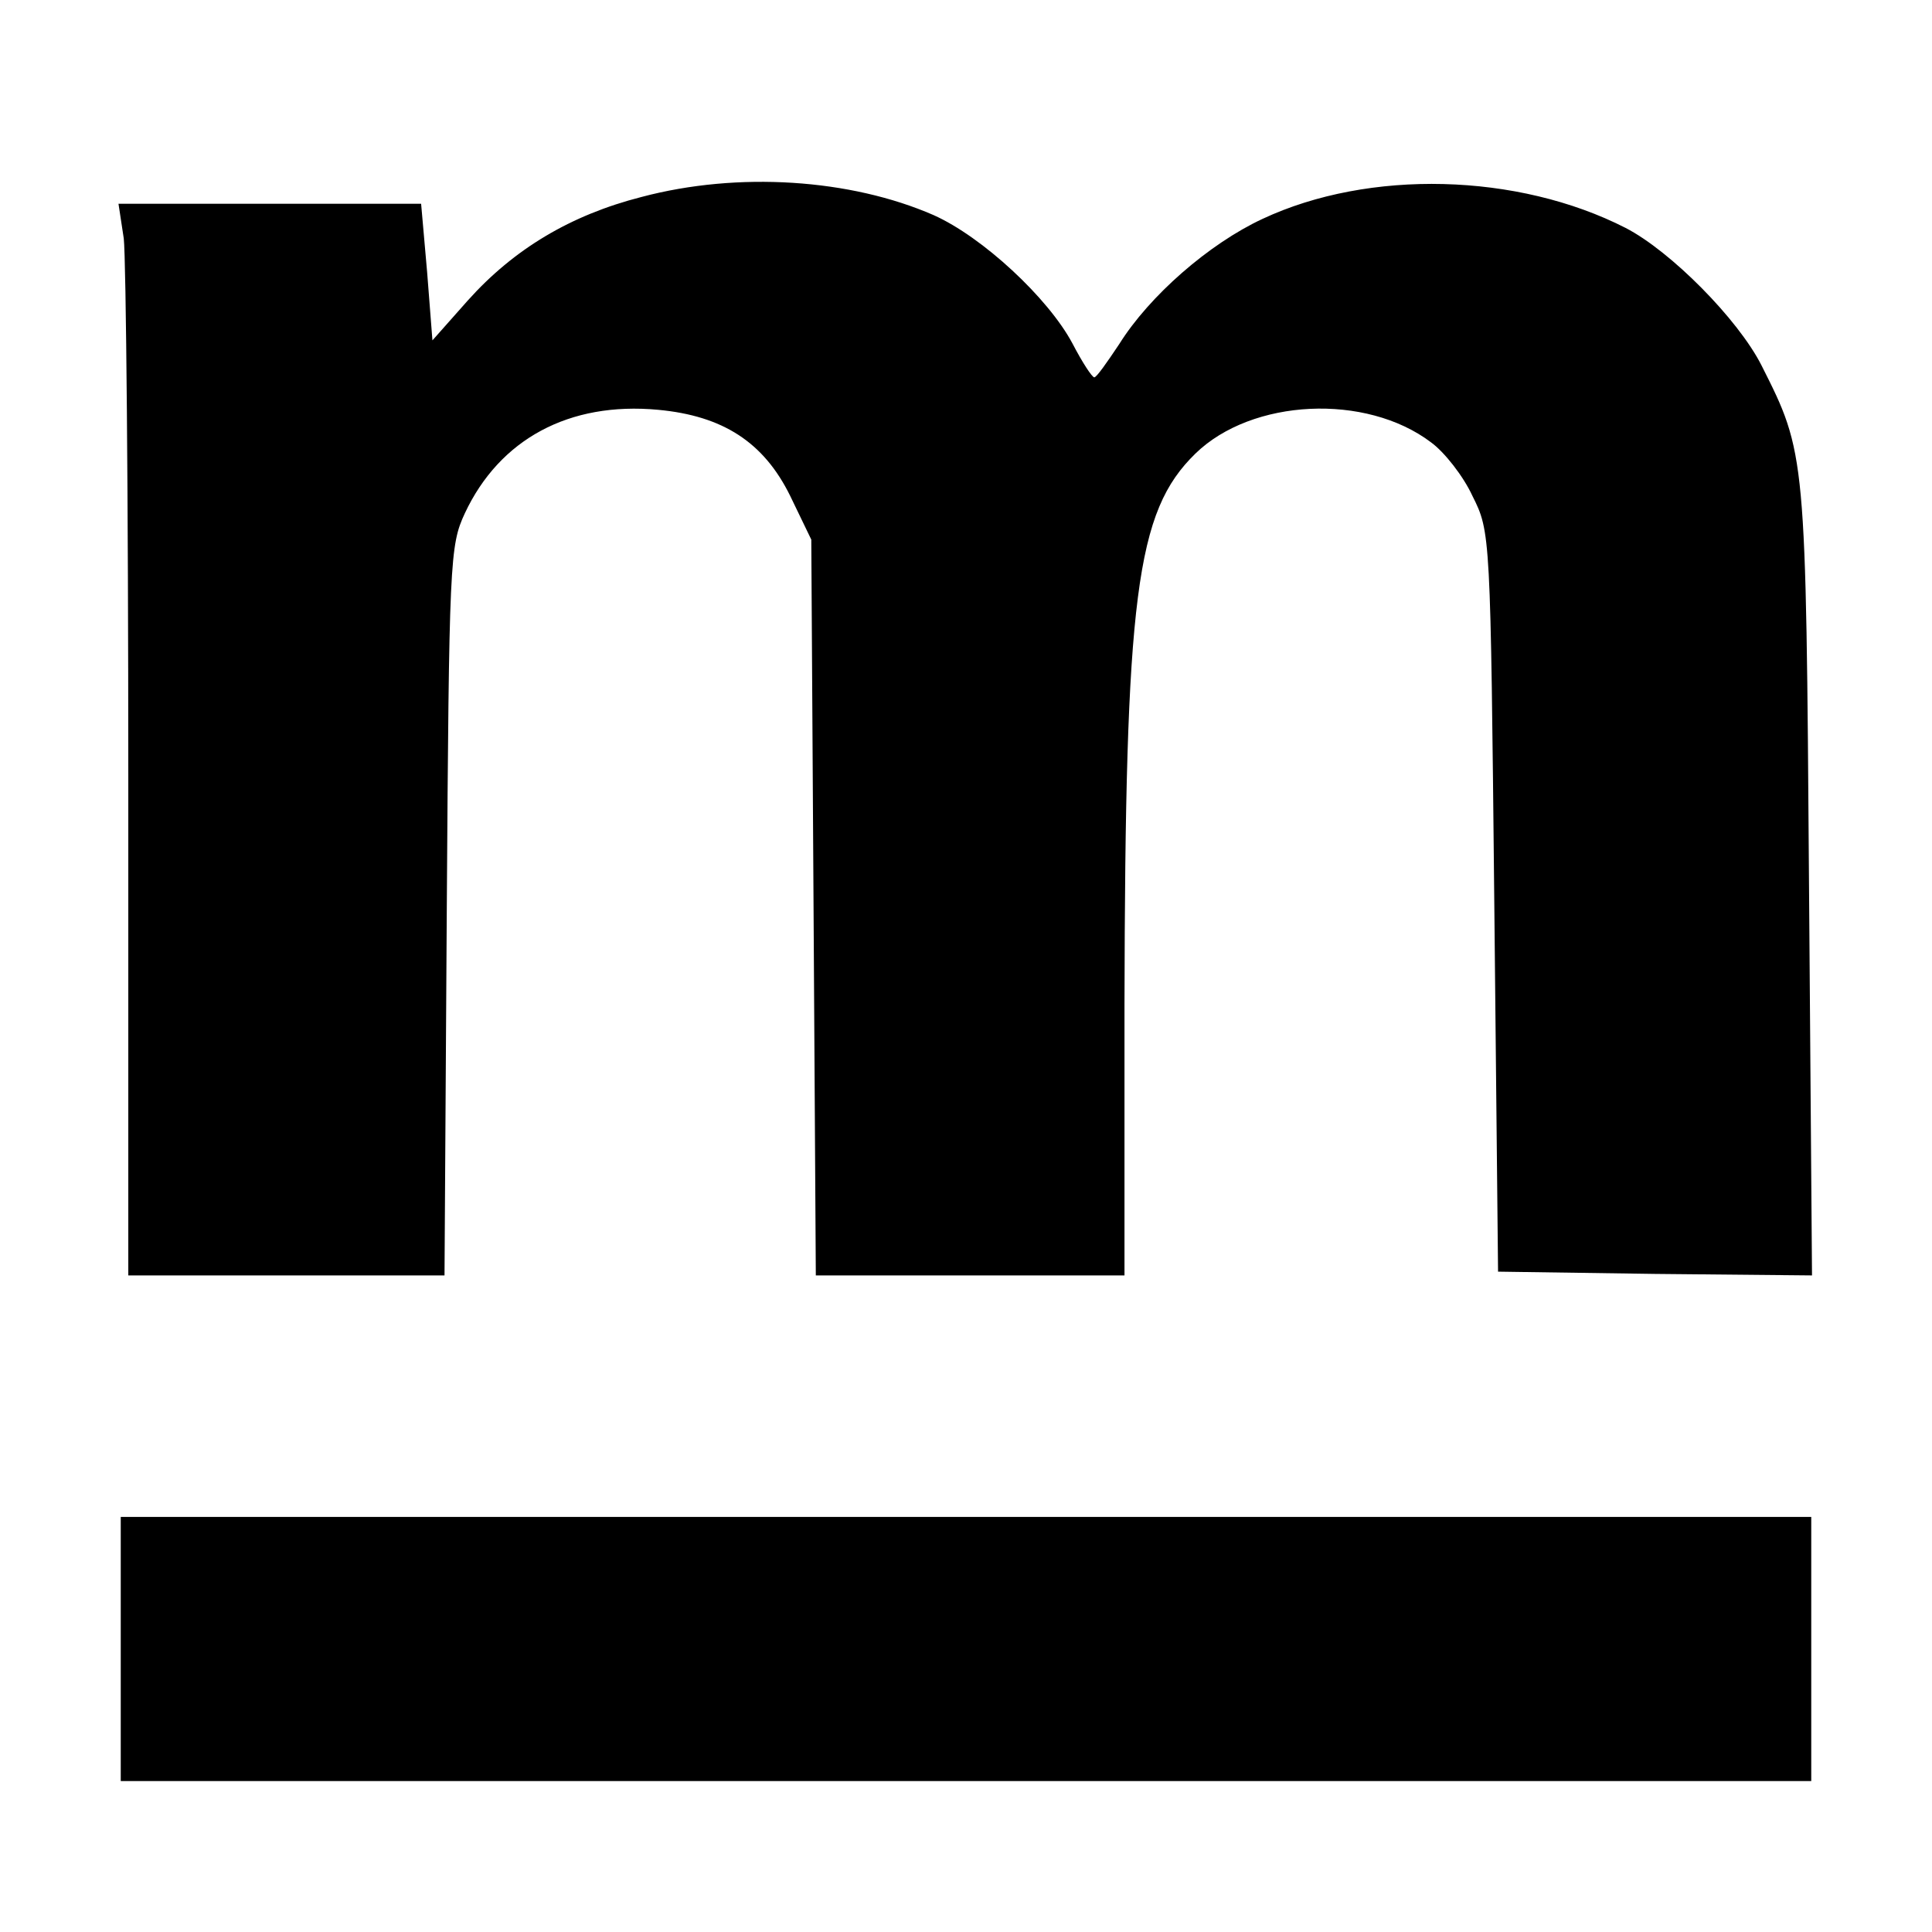 <?xml version="1.0" standalone="no"?>
<!DOCTYPE svg PUBLIC "-//W3C//DTD SVG 20010904//EN"
 "http://www.w3.org/TR/2001/REC-SVG-20010904/DTD/svg10.dtd">
<svg version="1.0" xmlns="http://www.w3.org/2000/svg"
 width="256pt" height="256pt" viewBox="0 0 256 256"
 preserveAspectRatio="xMidYMid meet">

<g transform="translate(0,256) scale(0.1,-0.1)"
fill="#000000" stroke="none">
<path d="M850 2299 c-94 -24 -169 -69 -230 -137 l-47 -53 -7 90 -8 91 -200 0
-201 0 7 -46 c3 -26 6 -345 6 -710 l0 -664 210 0 209 0 3 483 c3 465 4 484 24
527 46 98 138 148 256 137 86 -8 140 -43 175 -114 l28 -58 3 -487 3 -488 205
0 204 0 0 358 c1 543 15 654 94 731 75 73 226 80 312 15 18 -13 43 -45 55 -71
24 -48 24 -49 29 -538 l5 -490 208 -3 208 -2 -4 522 c-4 568 -4 567 -63 684
-31 61 -120 151 -180 182 -143 73 -340 78 -481 12 -71 -33 -150 -102 -190
-166 -16 -24 -30 -44 -33 -44 -3 0 -16 20 -29 45 -32 60 -119 141 -184 170
-110 48 -259 58 -387 24z"/>
<path d="M160 375 l0 -175 1120 0 1120 0 0 175 0 175 -1120 0 -1120 0 0 -175z"/>
</g>
</svg>
